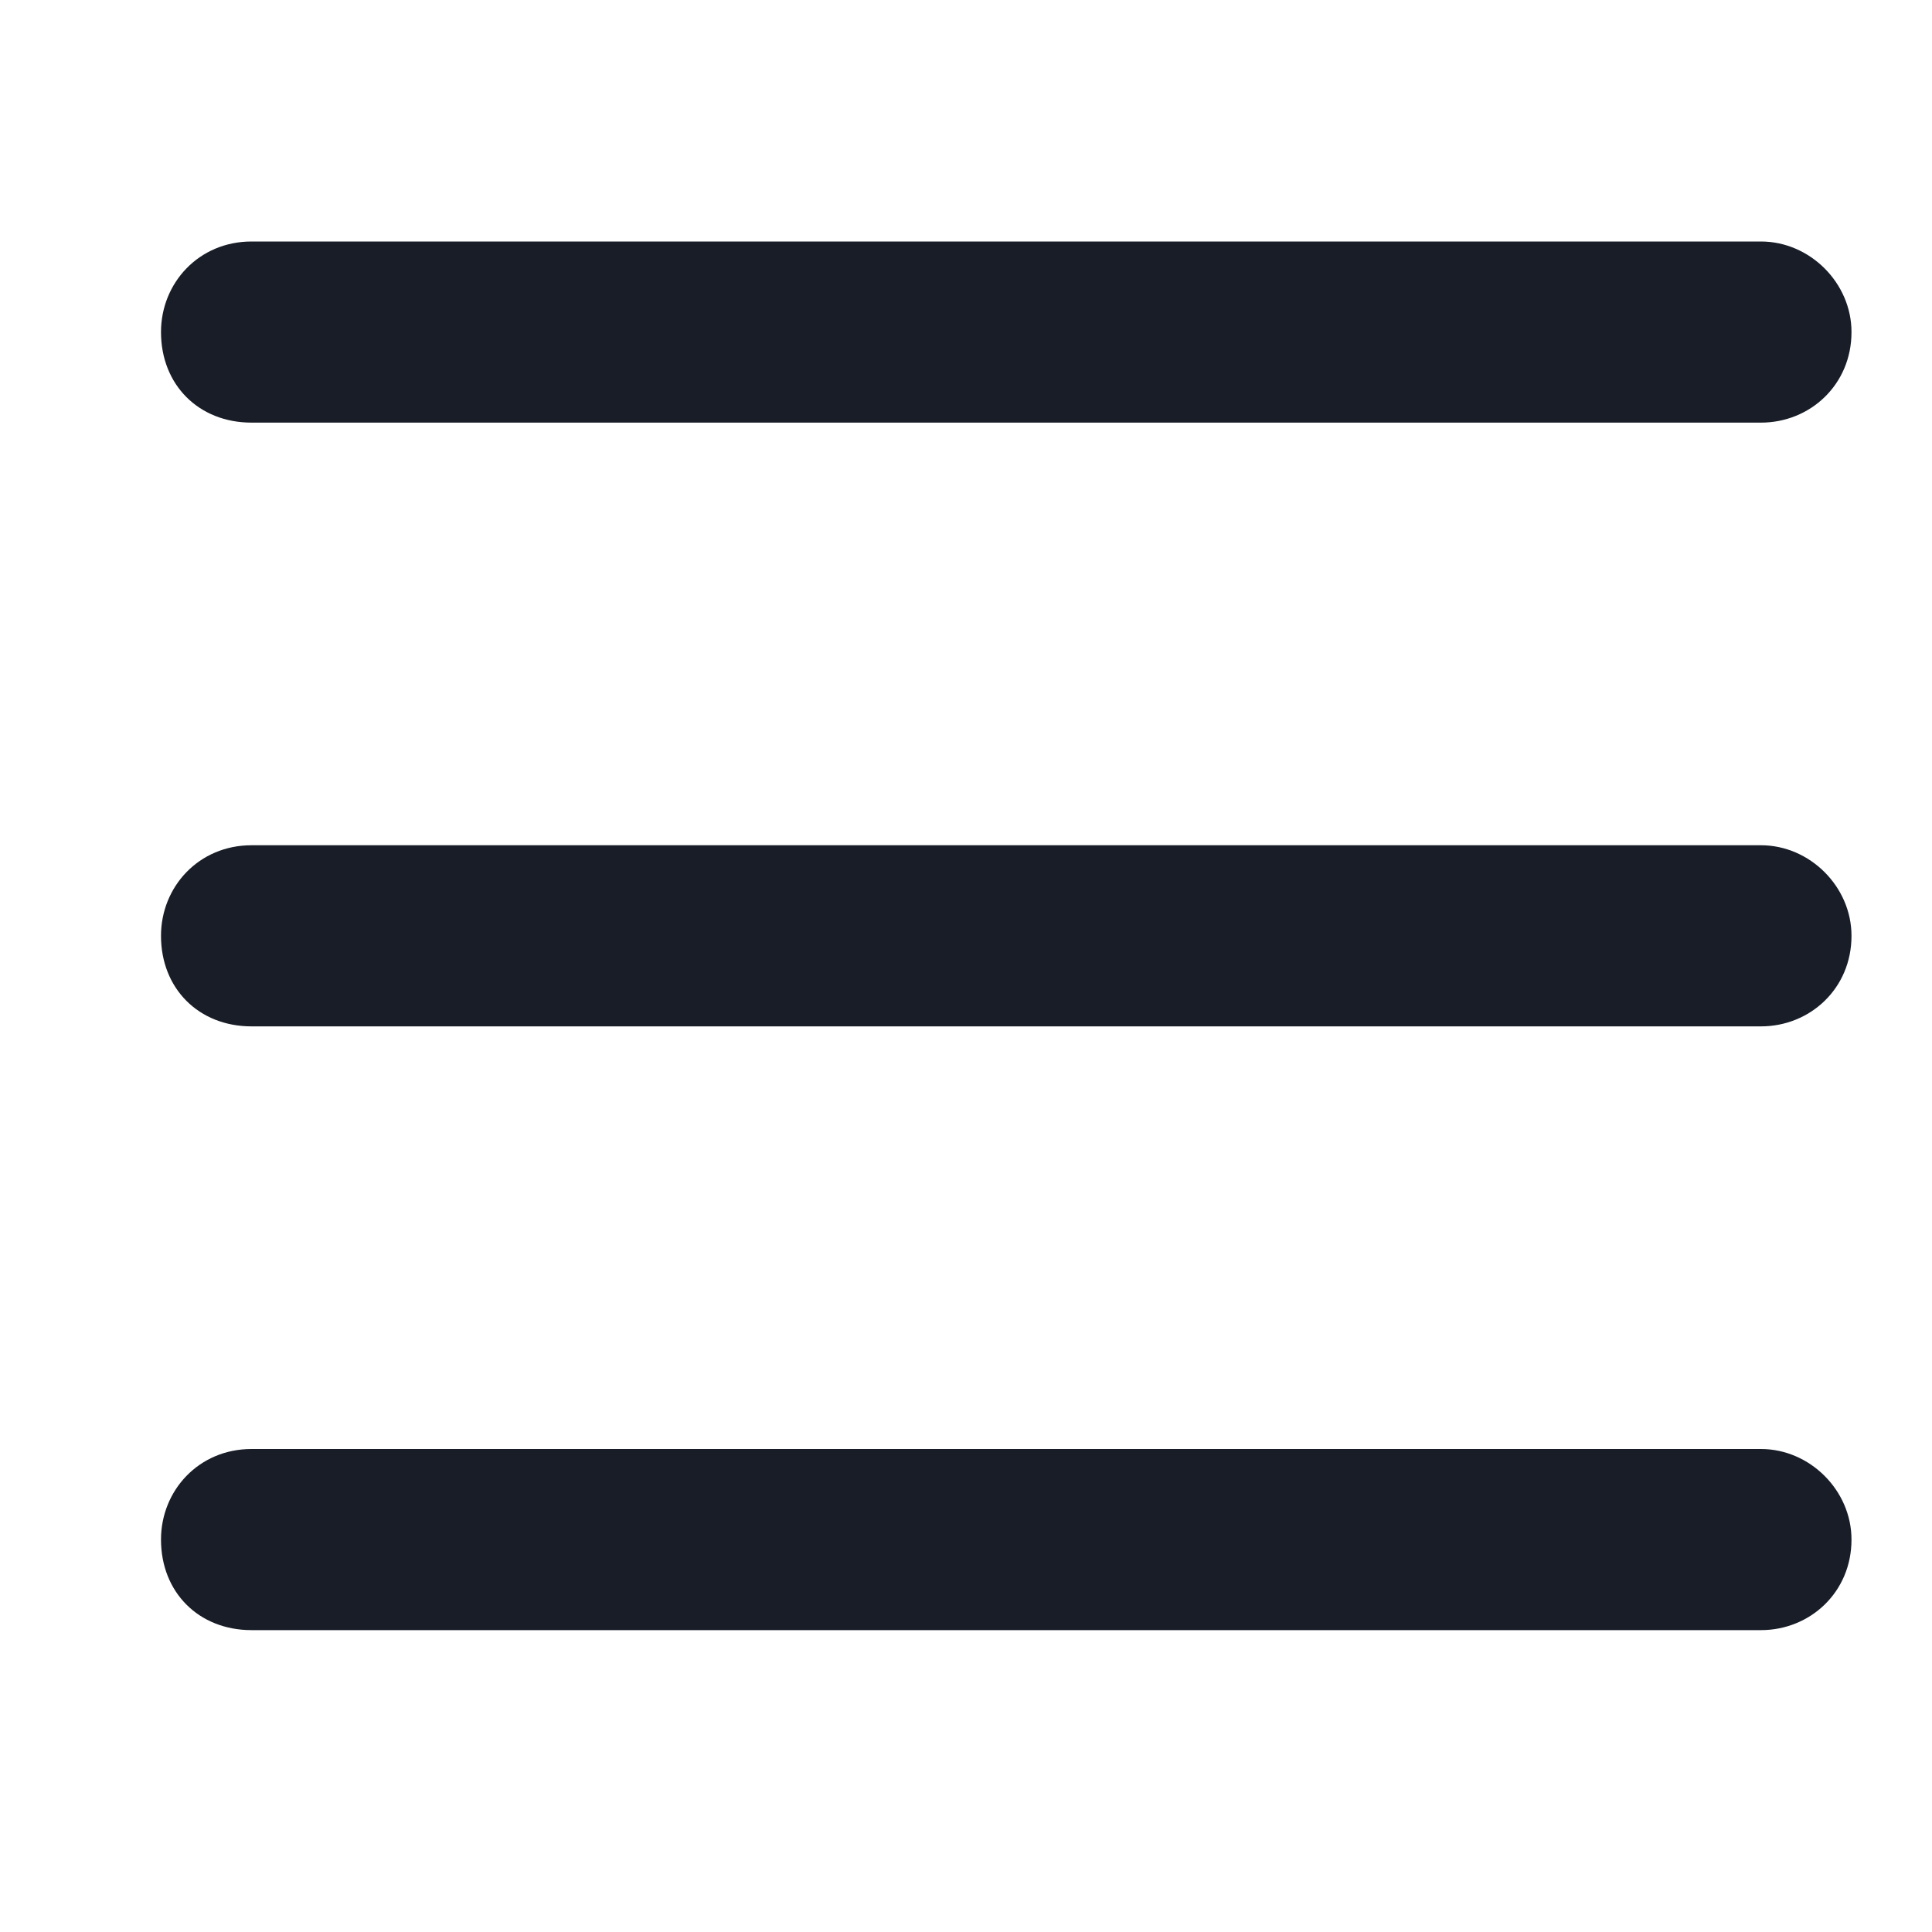 <svg xmlns="http://www.w3.org/2000/svg" width="24" height="24" viewBox="0 0 24 24" fill="none">
  <path d="M2 4.125C2 3.516 2.469 3 3.125 3H21.875C22.484 3 23 3.516 23 4.125C23 4.781 22.484 5.25 21.875 5.25H3.125C2.469 5.25 2 4.781 2 4.125ZM2 11.625C2 11.016 2.469 10.5 3.125 10.5H21.875C22.484 10.5 23 11.016 23 11.625C23 12.281 22.484 12.75 21.875 12.75H3.125C2.469 12.75 2 12.281 2 11.625ZM21.875 20.25H3.125C2.469 20.25 2 19.781 2 19.125C2 18.516 2.469 18 3.125 18H21.875C22.484 18 23 18.516 23 19.125C23 19.781 22.484 20.25 21.875 20.25Z" fill="#181D27"/>
</svg>